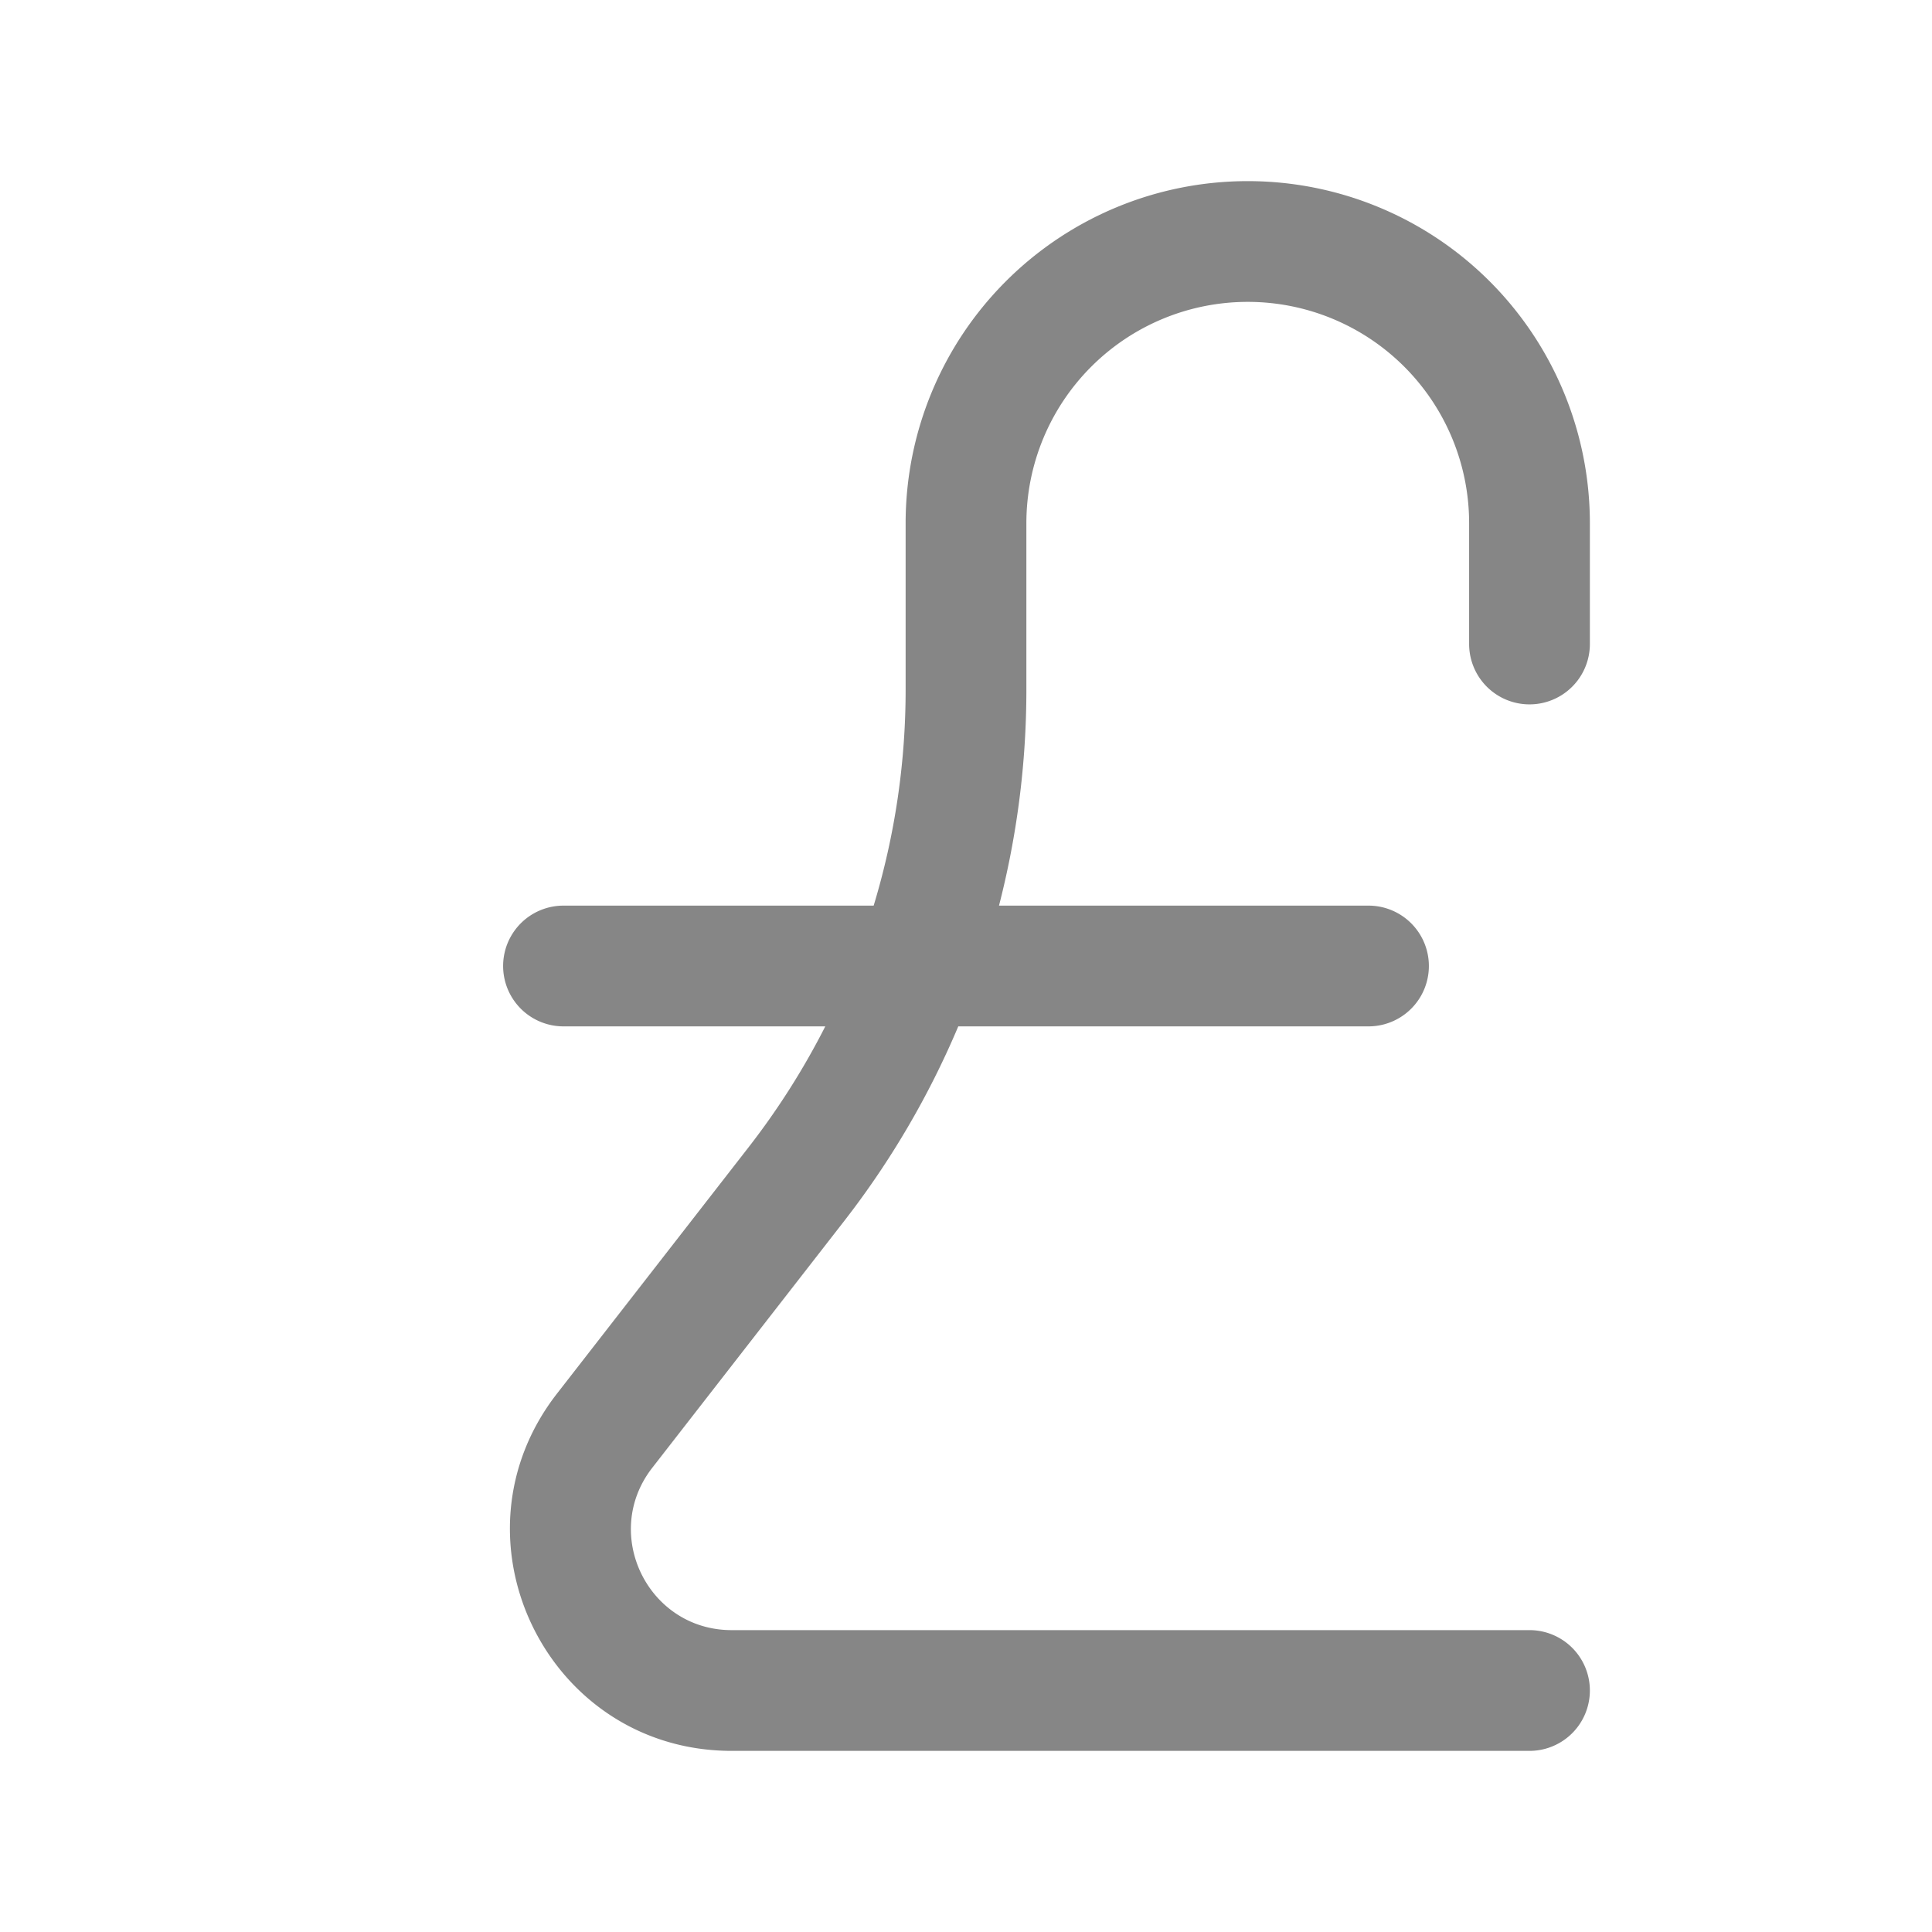 <svg width="24" height="24" fill="none" xmlns="http://www.w3.org/2000/svg">
    <path fill-rule="evenodd" clip-rule="evenodd" d="M11.25 6.5a4.25 4.25 0 0 1 8.5 0V8a.75.75 0 0 1-1.5 0V6.5a2.75 2.75 0 1 0-5.5 0v2.069c0 .91-.116 1.81-.34 2.681H17a.75.75 0 0 1 0 1.5h-5.096c-.363.86-.838 1.673-1.418 2.419l-2.383 3.064c-.639.82-.054 2.017.986 2.017H19a.75.75 0 0 1 0 1.5H9.09c-2.29 0-3.576-2.632-2.171-4.438l2.383-3.064c.365-.47.683-.972.95-1.498H7a.75.75 0 0 1 0-1.5h3.853a9.247 9.247 0 0 0 .397-2.681V6.5Z" fill="#868686"/>
</svg>
